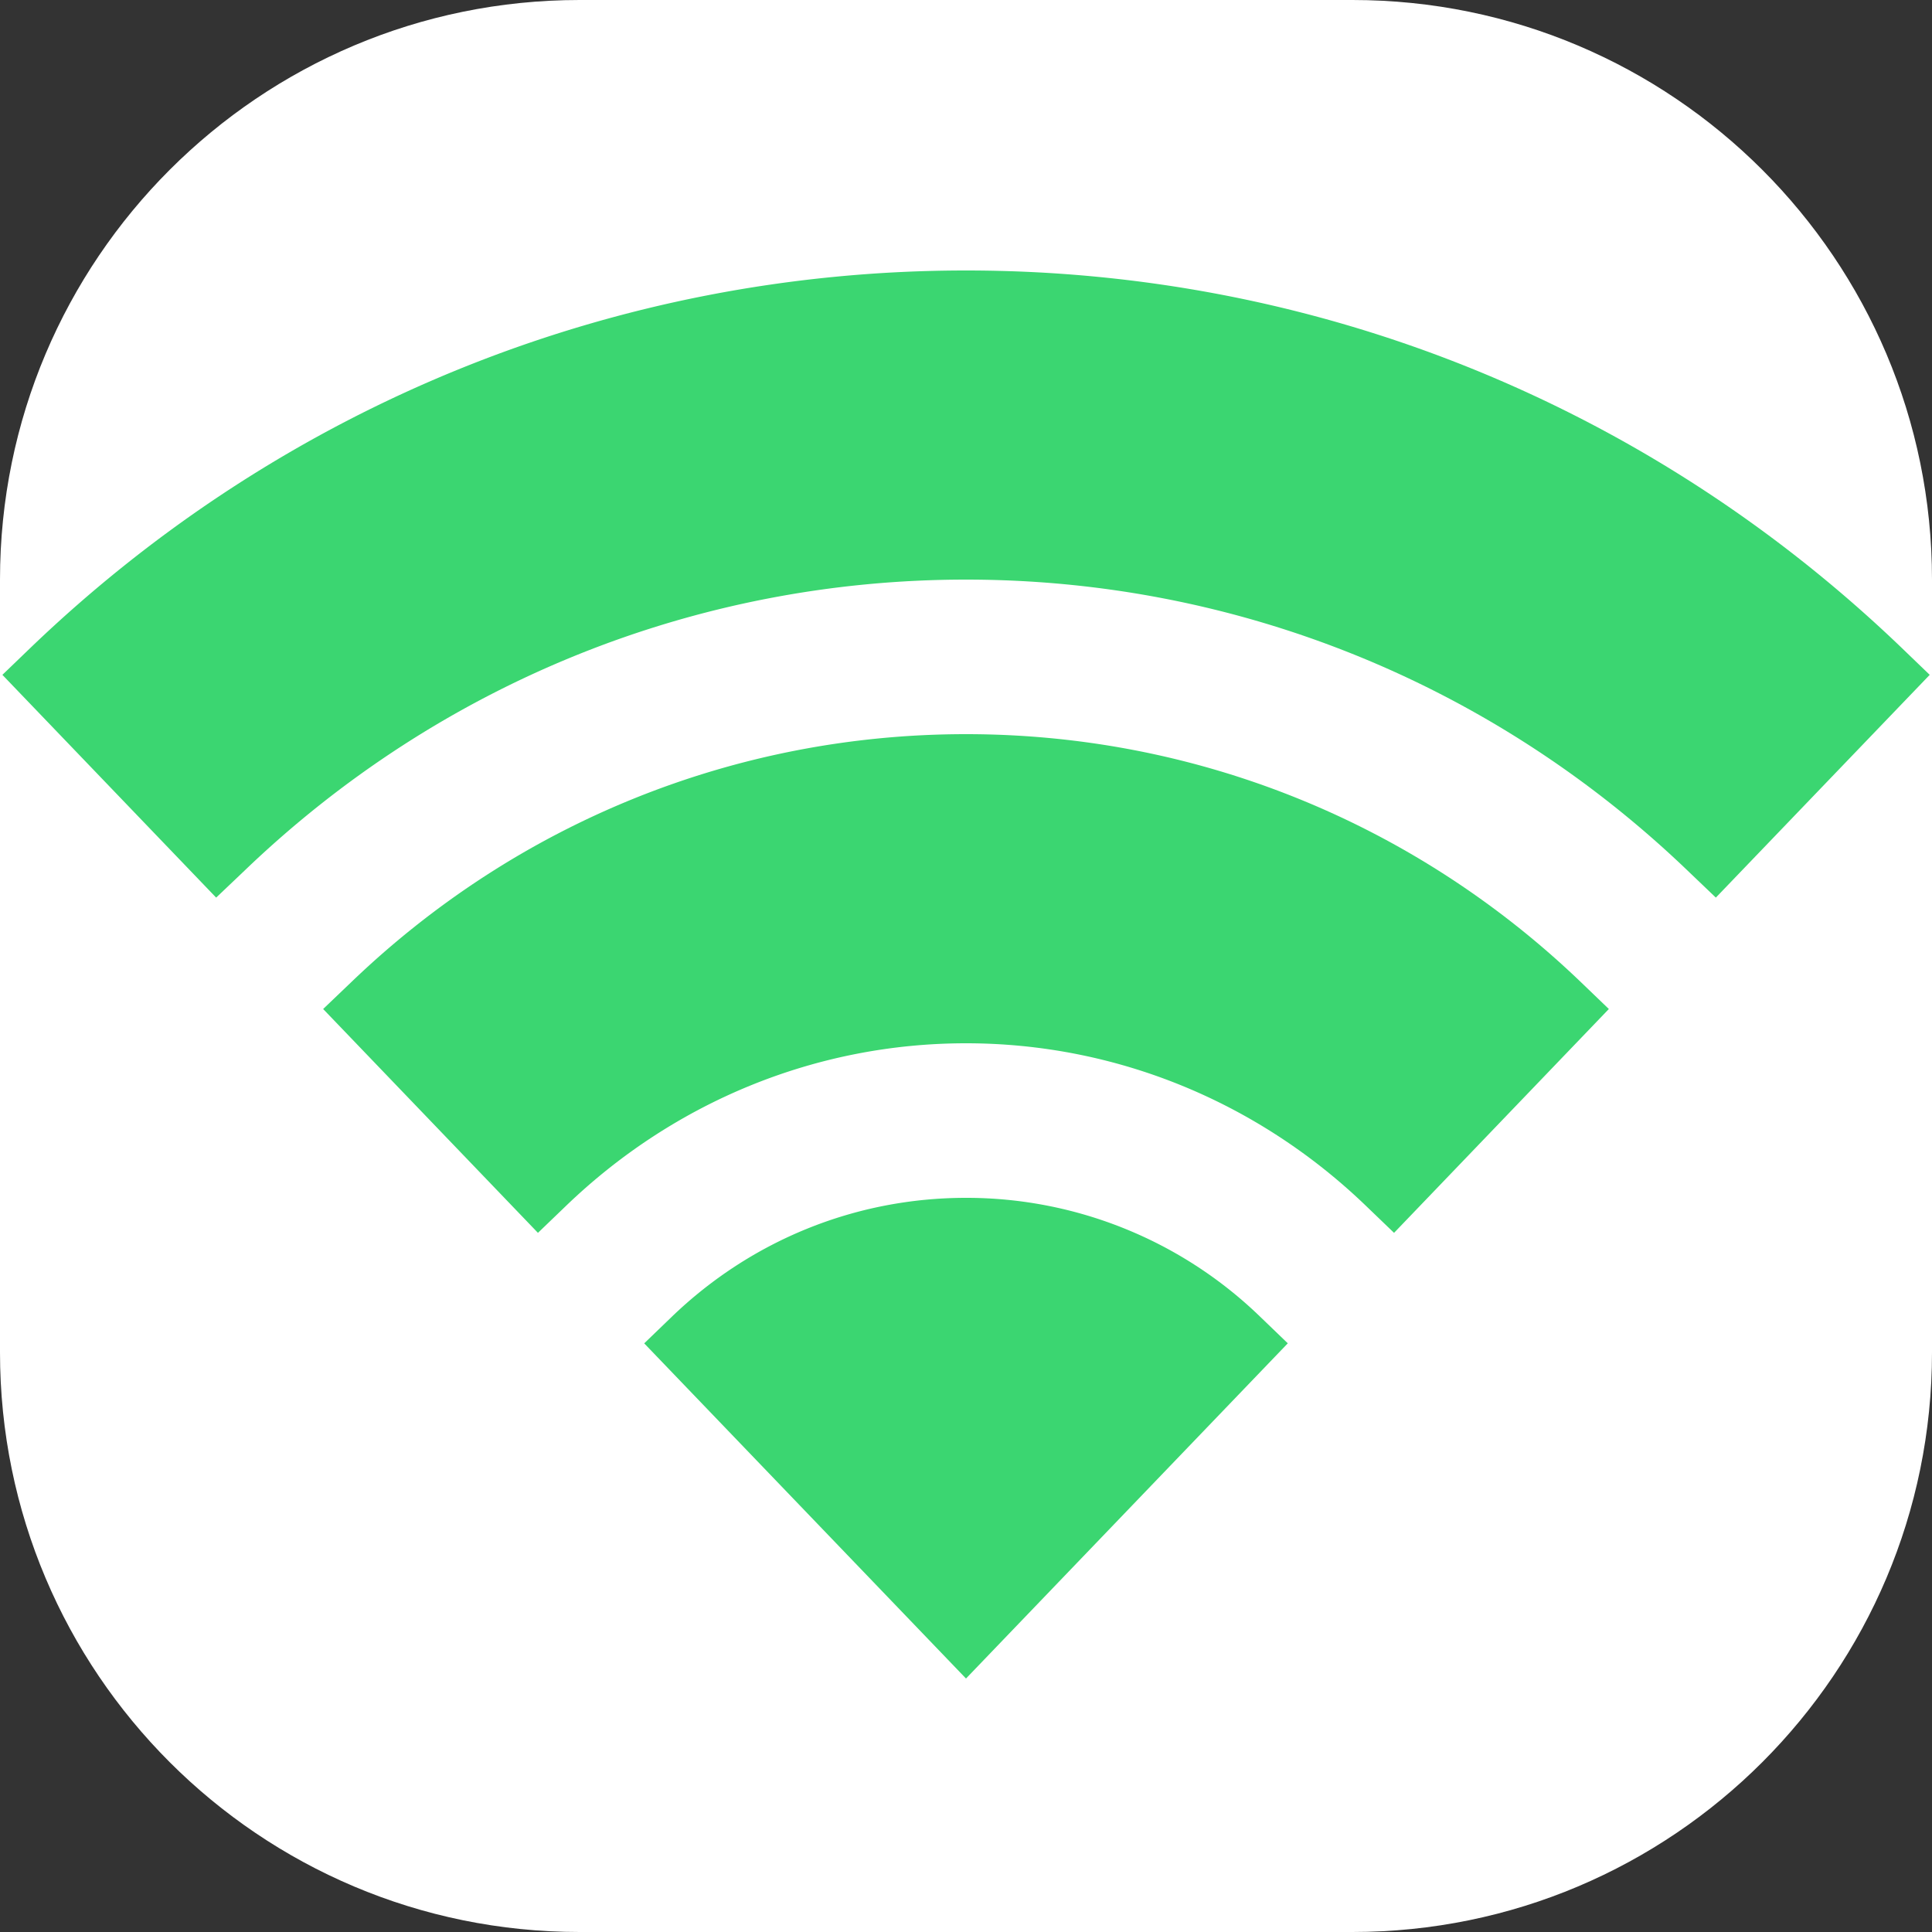 <svg xmlns="http://www.w3.org/2000/svg" width="256" height="256" viewBox="0 0 256 256">
    <rect x="0" y="0" width="256" height="256" fill="#333333" stroke="none"/>
    <path d="M0 256V0h256v256z" fill="none" font-family="none" font-weight="none" font-size="none" text-anchor="none" style="mix-blend-mode:normal" />
    <path d="M76.8 256C34.385 256 0 221.615 0 179.2V76.8C0 34.385 34.385 0 76.8 0h102.4C221.615 0 256 34.385 256 76.8v102.4c0 42.415-34.385 76.8-76.8 76.8z" fill="#fff" font-family="none" font-weight="none" font-size="none" text-anchor="none" style="mix-blend-mode:normal" />
    <path d="M25 7C15.941 7 7.34 10.473.781 16.773l-.719.692 5.532 5.765.726-.69C11.38 17.68 18.016 15 25 15s13.621 2.68 18.684 7.54l.722.69 5.535-5.765-.722-.695C42.66 10.469 34.059 7 25 7zm0 12c-5.953 0-11.605 2.281-15.914 6.422l-.723.691 5.559 5.793.723-.695C17.465 28.496 21.145 27 25 27c3.855 0 7.535 1.496 10.355 4.211l.723.695 5.559-5.793-.719-.691C36.605 21.282 30.953 19 25 19zm0 12c-2.844 0-5.547 1.09-7.61 3.074l-.718.692L25 43.44l8.328-8.675-.719-.692A10.928 10.928 0 0 0 25 31z" transform="scale(5.12)" fill="#3bd671" font-family="none" font-weight="none" font-size="none" text-anchor="none" style="mix-blend-mode:normal" />
</svg>